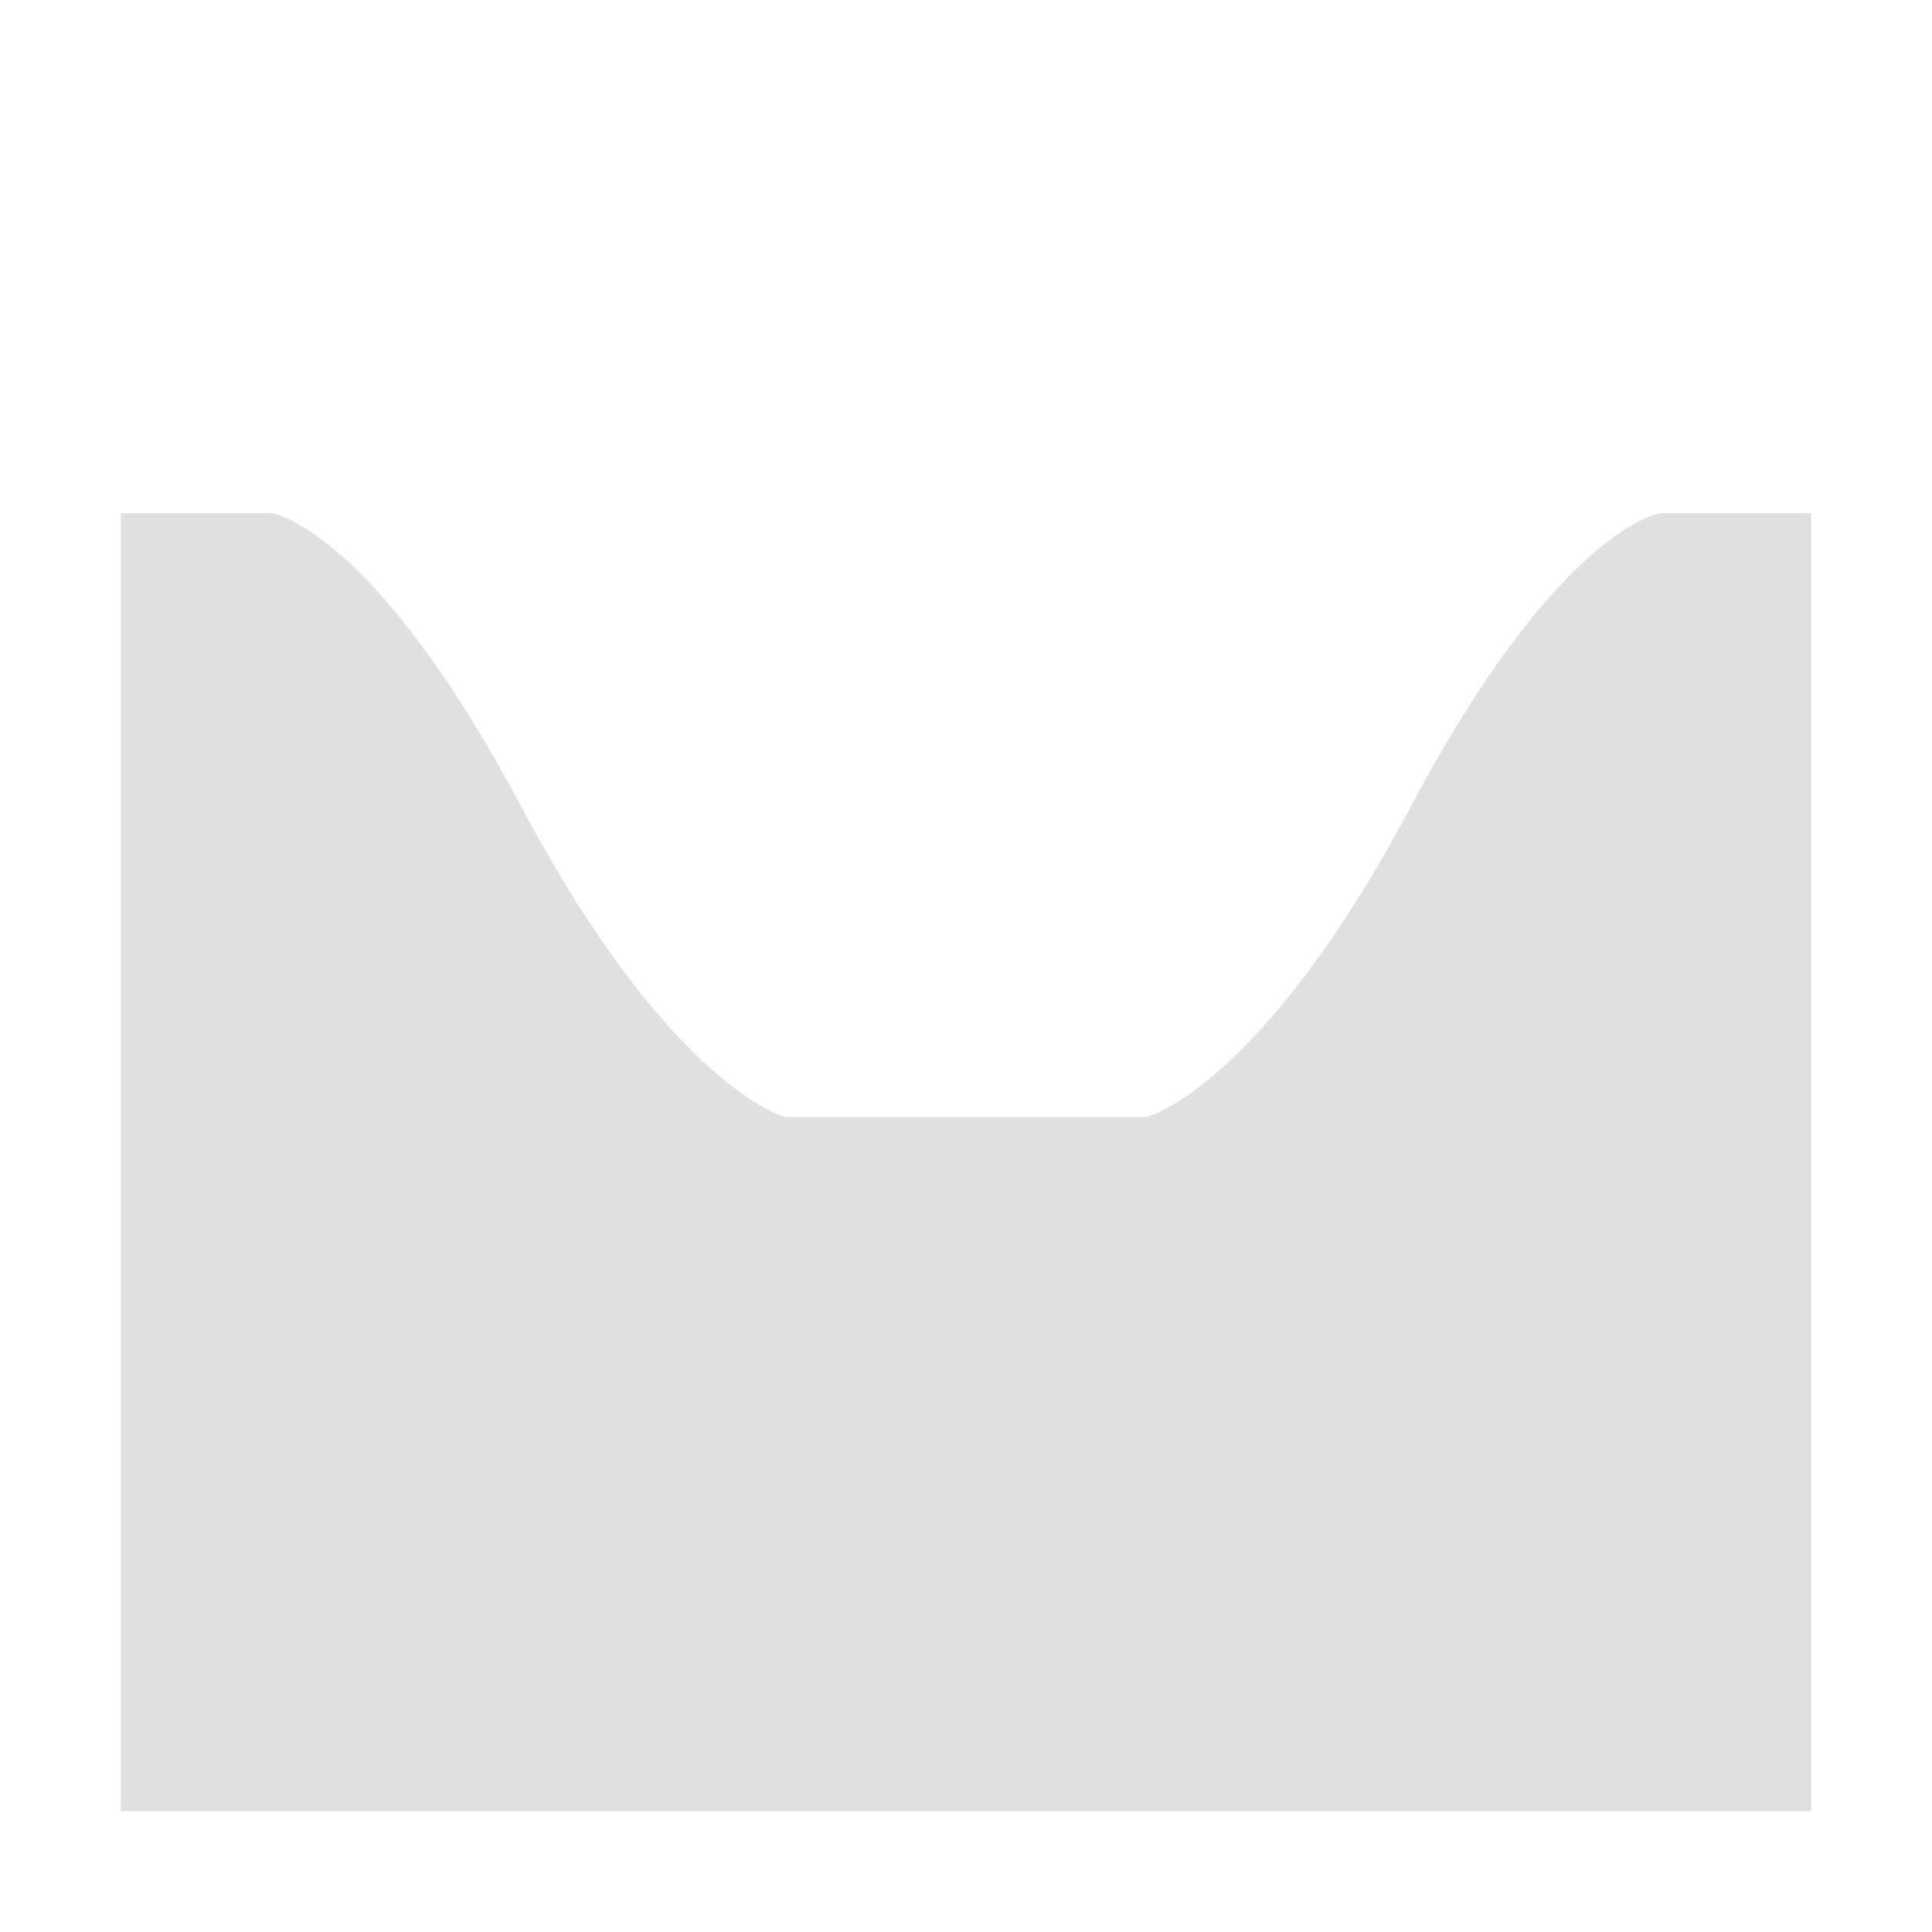 <svg xmlns="http://www.w3.org/2000/svg" width="64" height="64" viewBox="0 0 64 64">
  <defs>
    <style>
      .cls-1 {
        fill: #e0e0e0;
        fill-rule: evenodd;
      }
    </style>
  </defs>
  <path class="cls-1" d="M4,60V17H9s3.342,0.451,8.273,9.732S26,37,26,37h6V60H4Zm56,0V17H55s-3.342.451-8.272,9.732S38,37,38,37H32V60H60Z"/>
</svg>
